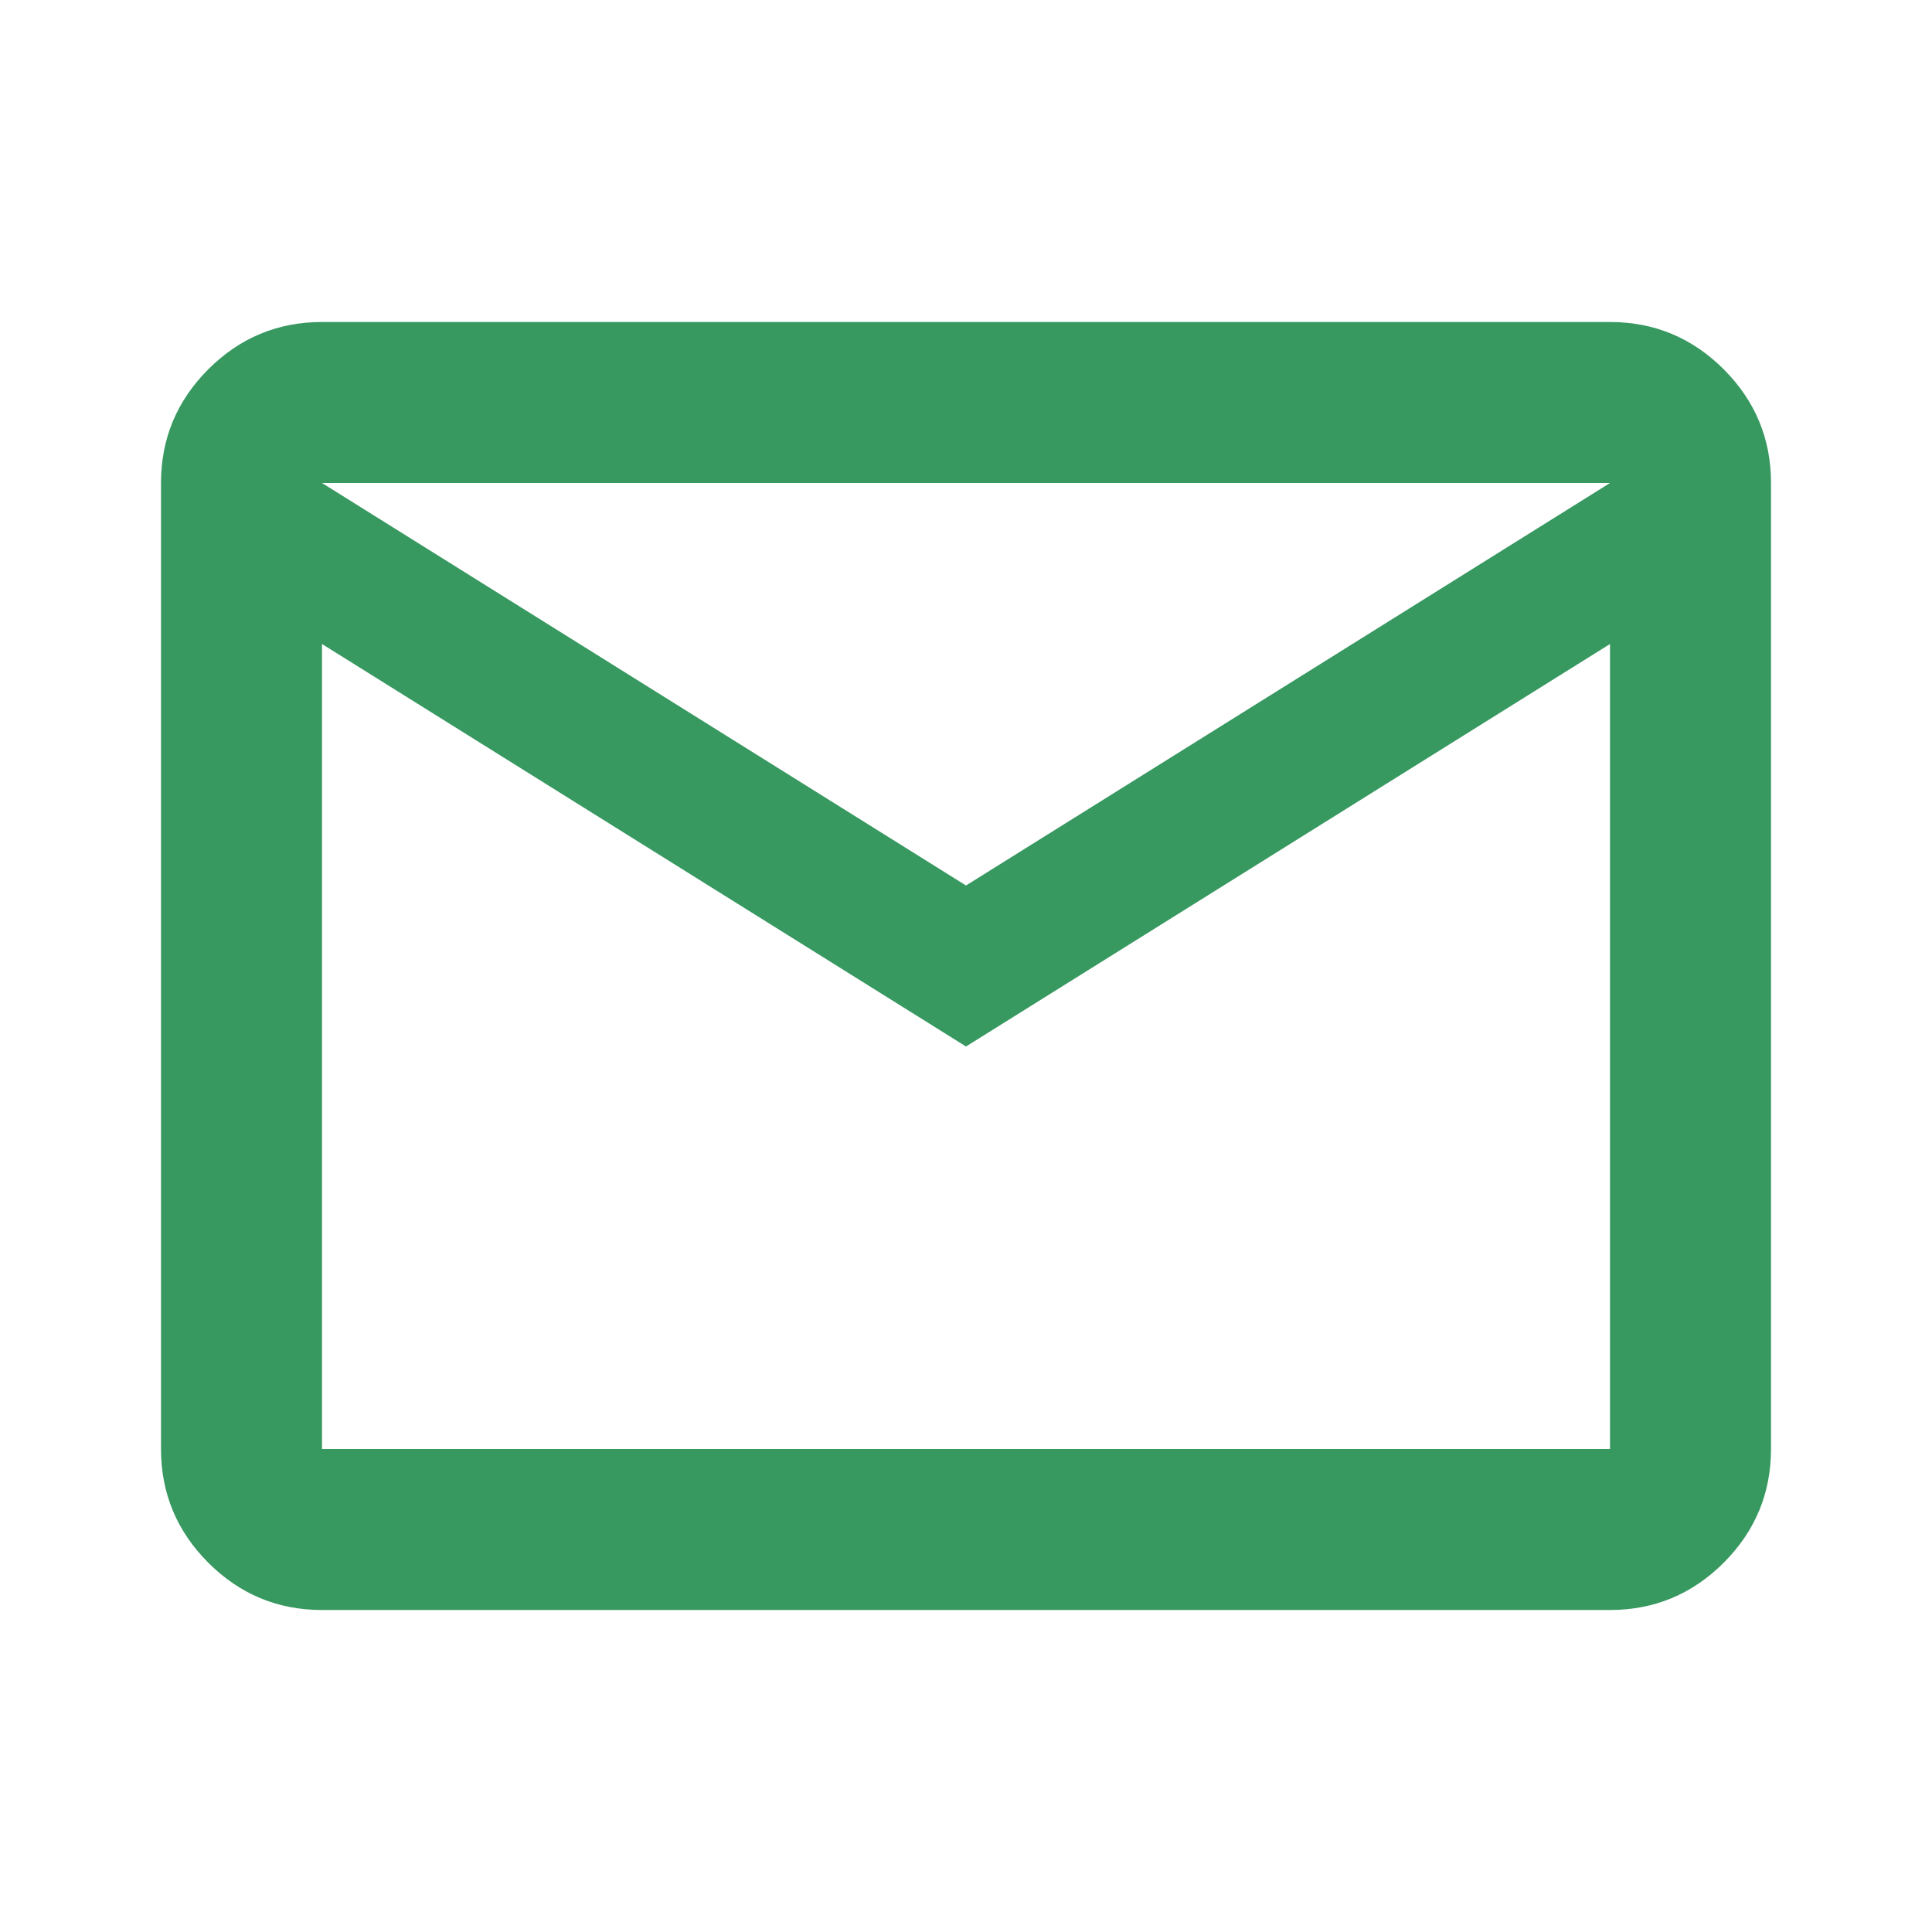 <svg width="42" height="42" viewBox="0 0 42 42" fill="none" xmlns="http://www.w3.org/2000/svg">
<g id="mail">
<path id="icon" d="M7 35C6.037 35 5.214 34.657 4.528 33.972C3.843 33.286 3.5 32.462 3.5 31.5V10.5C3.5 9.537 3.843 8.714 4.528 8.028C5.214 7.343 6.037 7 7 7H35C35.962 7 36.786 7.343 37.472 8.028C38.157 8.714 38.5 9.537 38.5 10.5V31.5C38.5 32.462 38.157 33.286 37.472 33.972C36.786 34.657 35.962 35 35 35H7ZM21 22.75L7 14V31.5H35V14L21 22.75ZM21 19.25L35 10.5H7L21 19.25ZM7 14V10.5V31.5V14Z" fill="#379860"/>
</g>
</svg>
